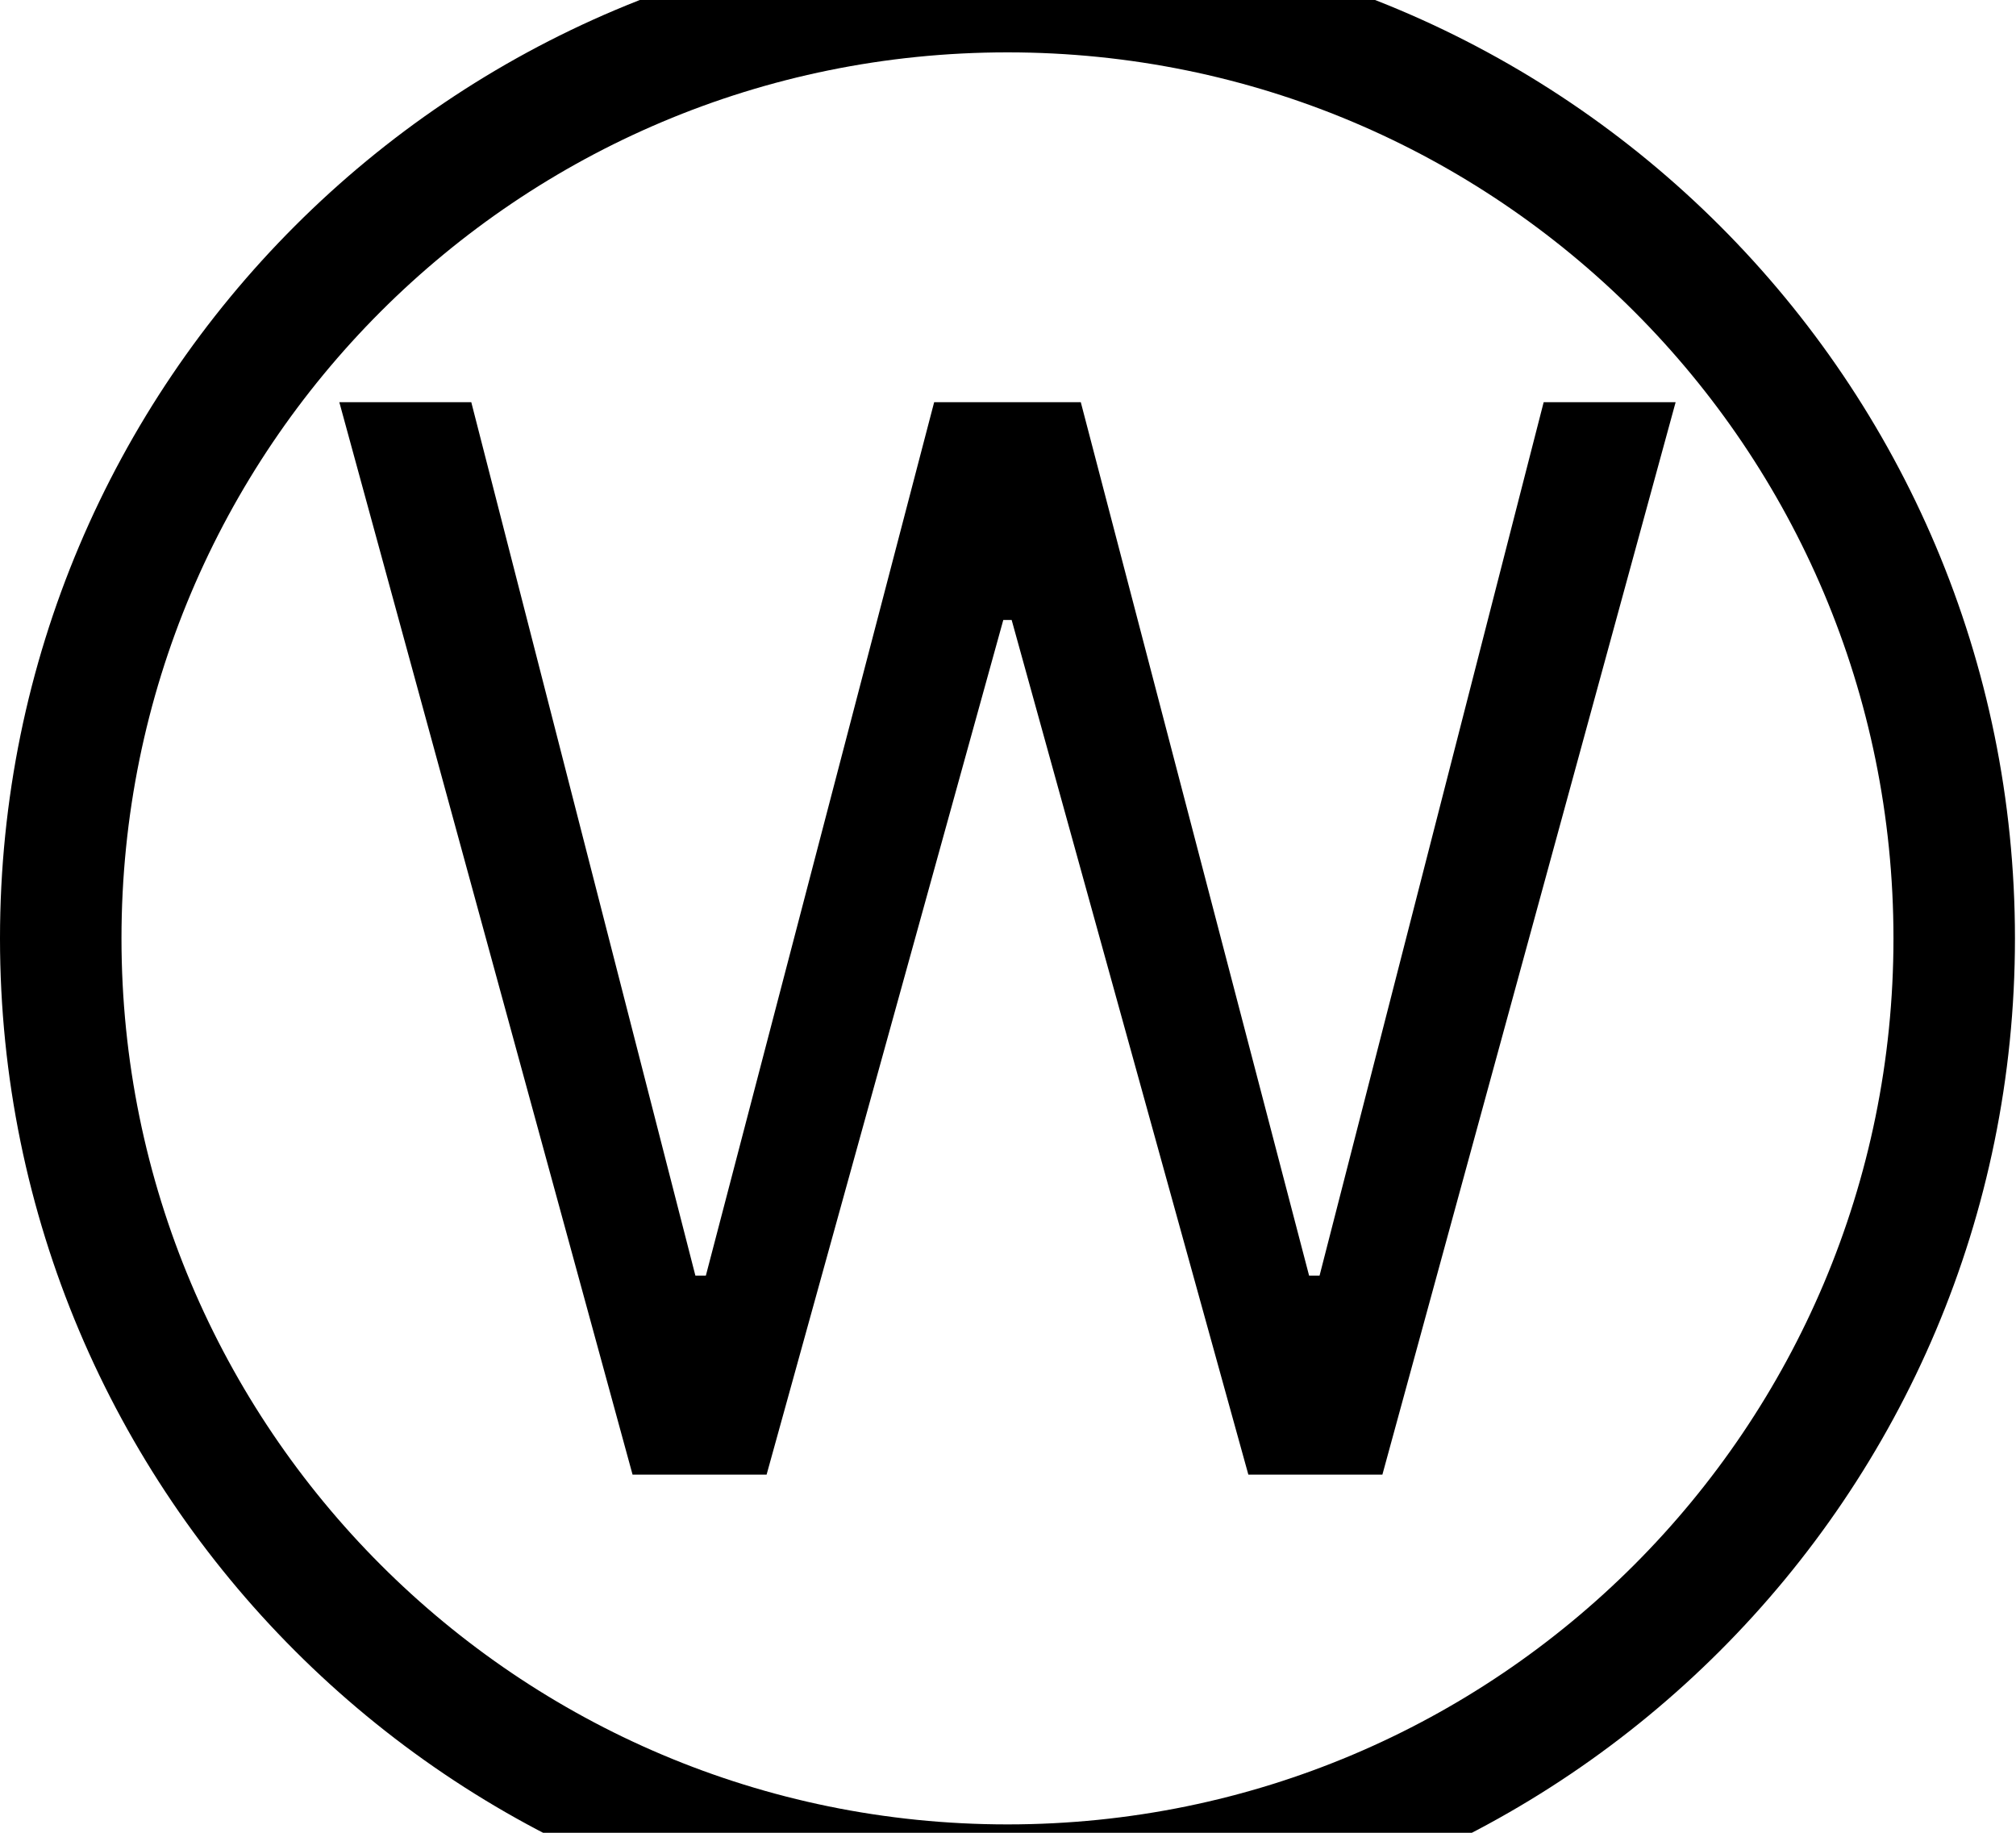 <svg id="svg-W.circled" xmlns="http://www.w3.org/2000/svg" width="385" height="350"><path d="M1956 900C3019 900 3880 39 3880 -1024C3880 -2087 3019 -2948 1956 -2948C893 -2948 32 -2087 32 -1024C32 39 893 900 1956 900ZM1956 668C1020 668 264 -90 264 -1024C264 -1960 1020 -2716 1956 -2716C2892 -2716 3648 -1960 3648 -1024C3648 -90 2892 668 1956 668ZM1240 0H1496L1948 -1632H1964L2416 0H2672L3232 -2048H2980L2552 -380H2532L2096 -2048H1816L1380 -380H1360L932 -2048H680Z" transform="translate(-3.2 281.6) scale(0.1)"/></svg>
